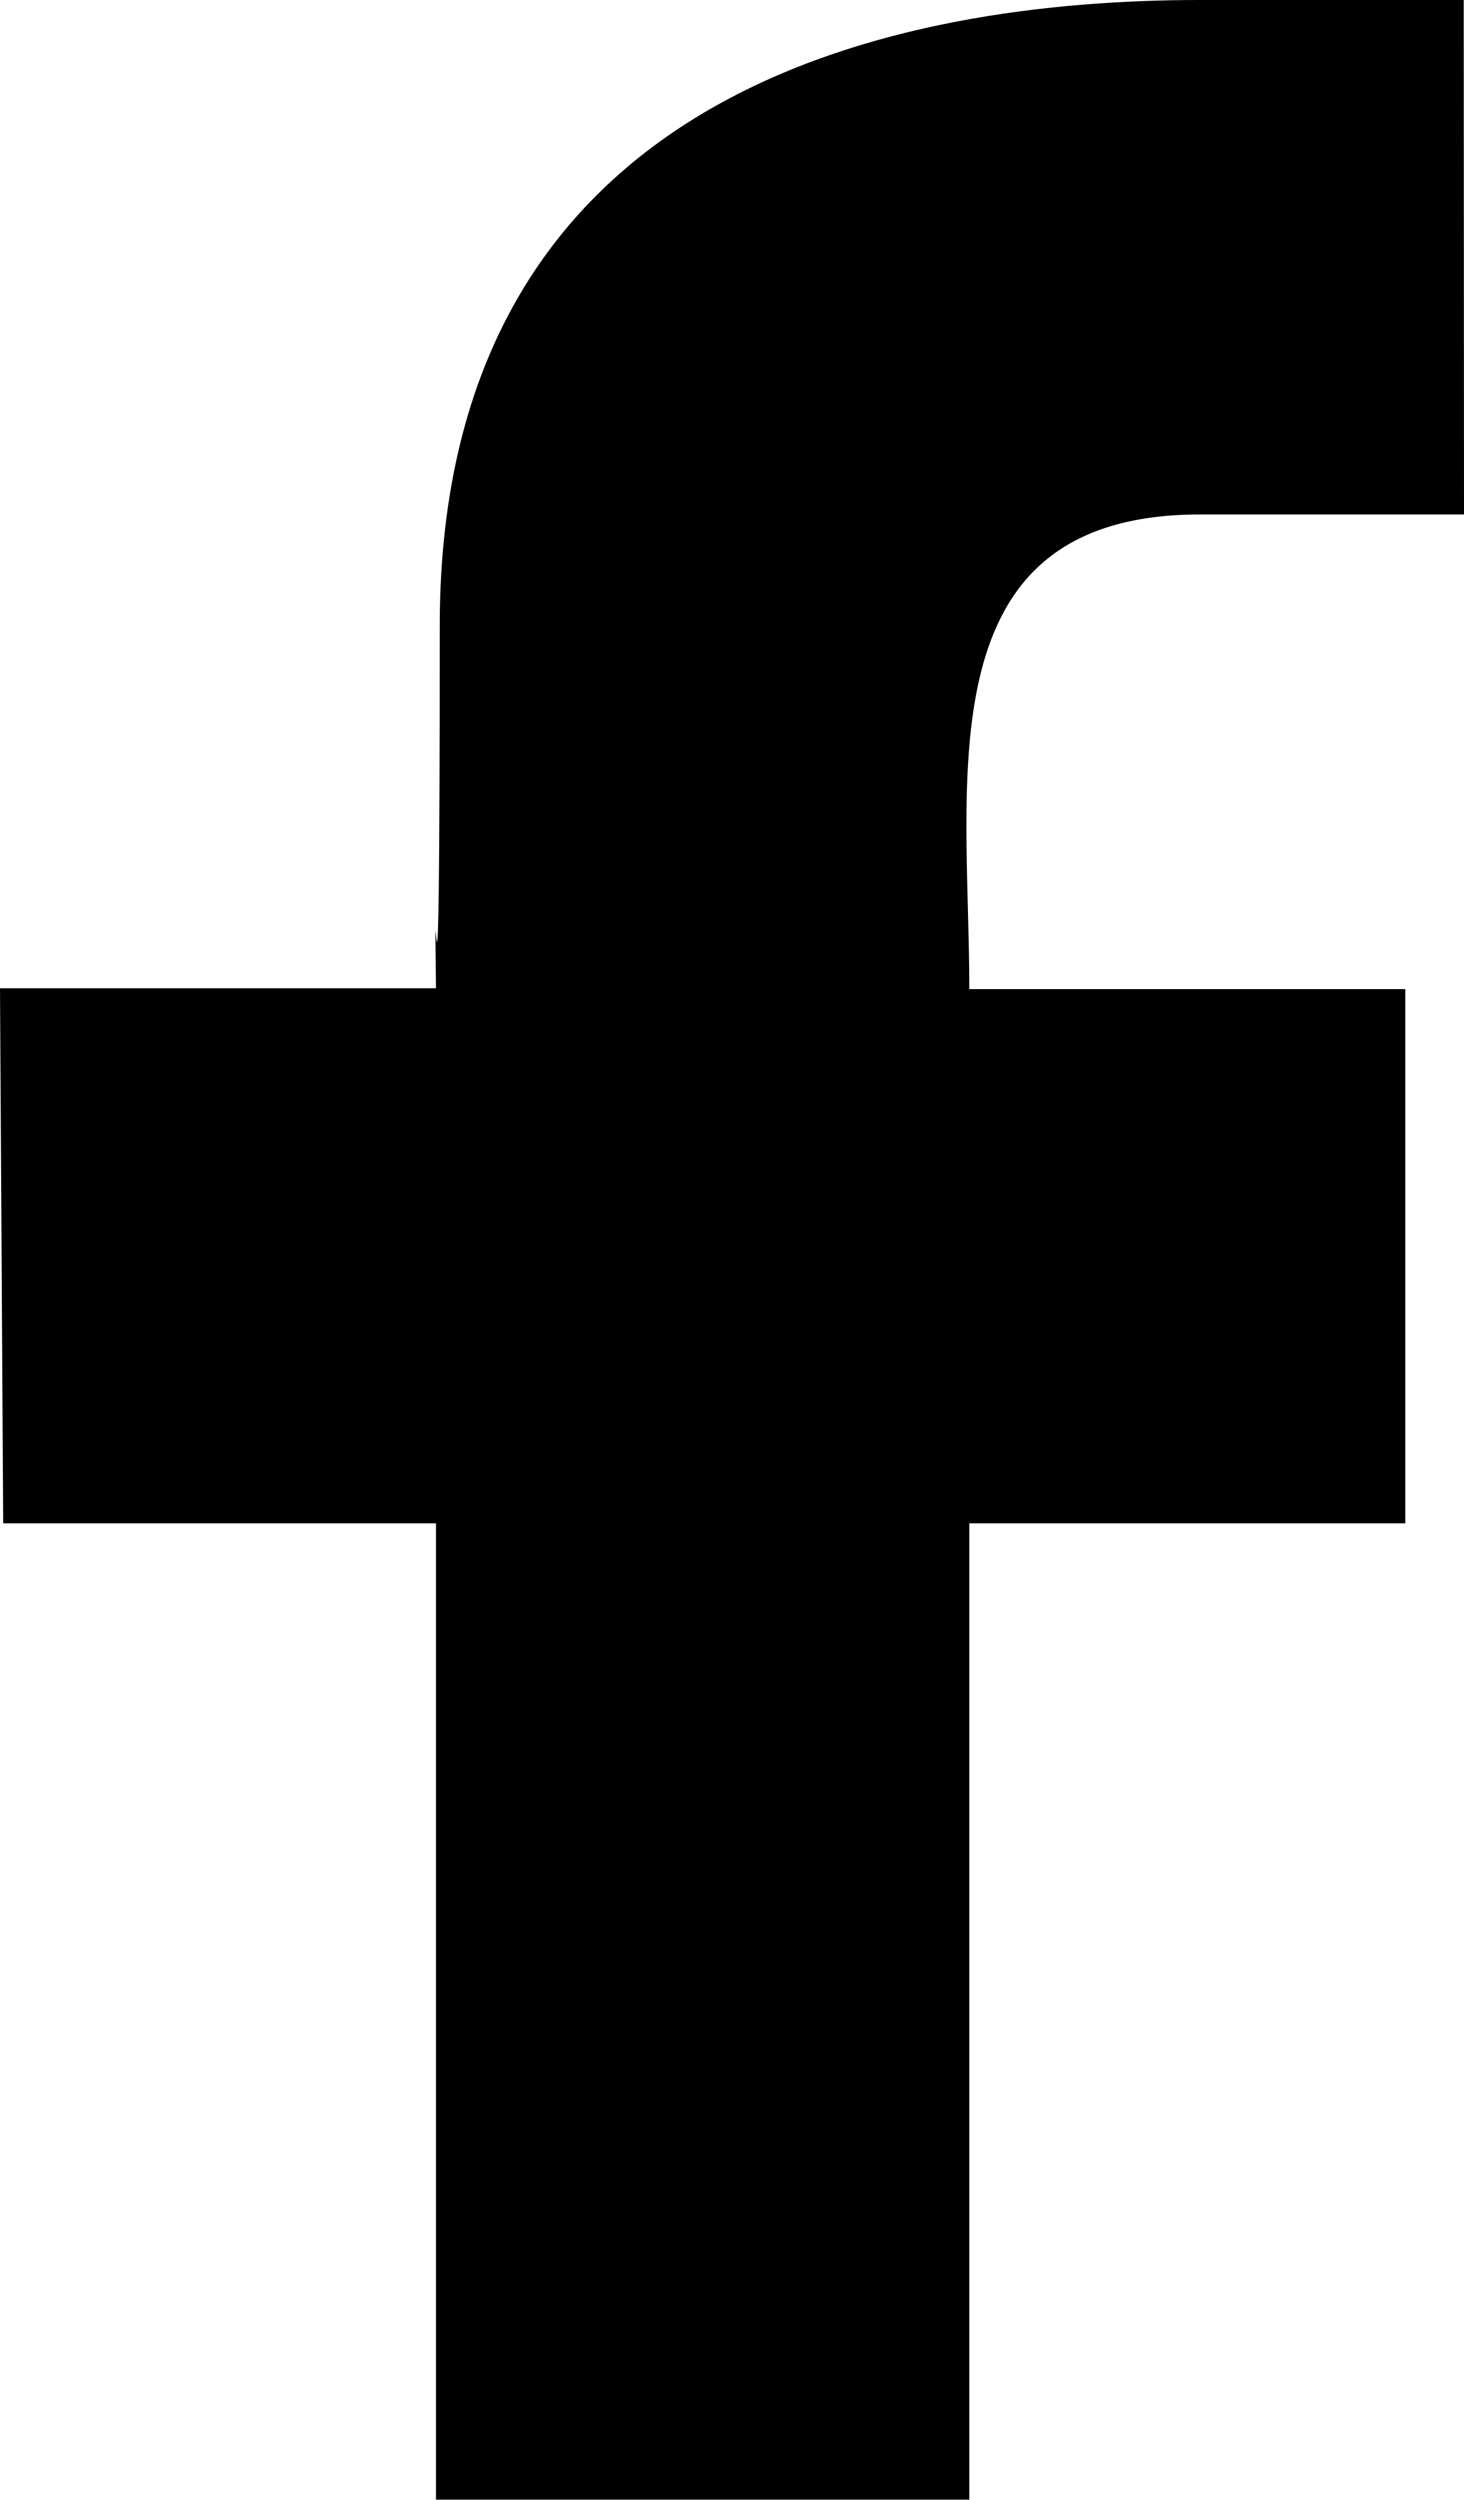 <svg xmlns="http://www.w3.org/2000/svg" xmlns:xlink="http://www.w3.org/1999/xlink" viewBox="0 0 50.37 86.01"><defs><clipPath id="a" transform="translate(0 0)"><rect width="50.37" height="86.01" fill="none"/></clipPath></defs><title>facebook</title><g clip-path="url(#a)"><g clip-path="url(#a)"><path d="M50.37,17.7H41.29c-9.53,0-7.94,9.08-7.94,16.33h15c0,3.08,0,18.38,0,18.38h-15V86H15V52.41H.11L0,34H15c-.08-6.23.13,6.13.13-12.48S31.08,0,41.29,0h9.07Z" transform="translate(0 0)" fill-rule="evenodd"/></g></g></svg>